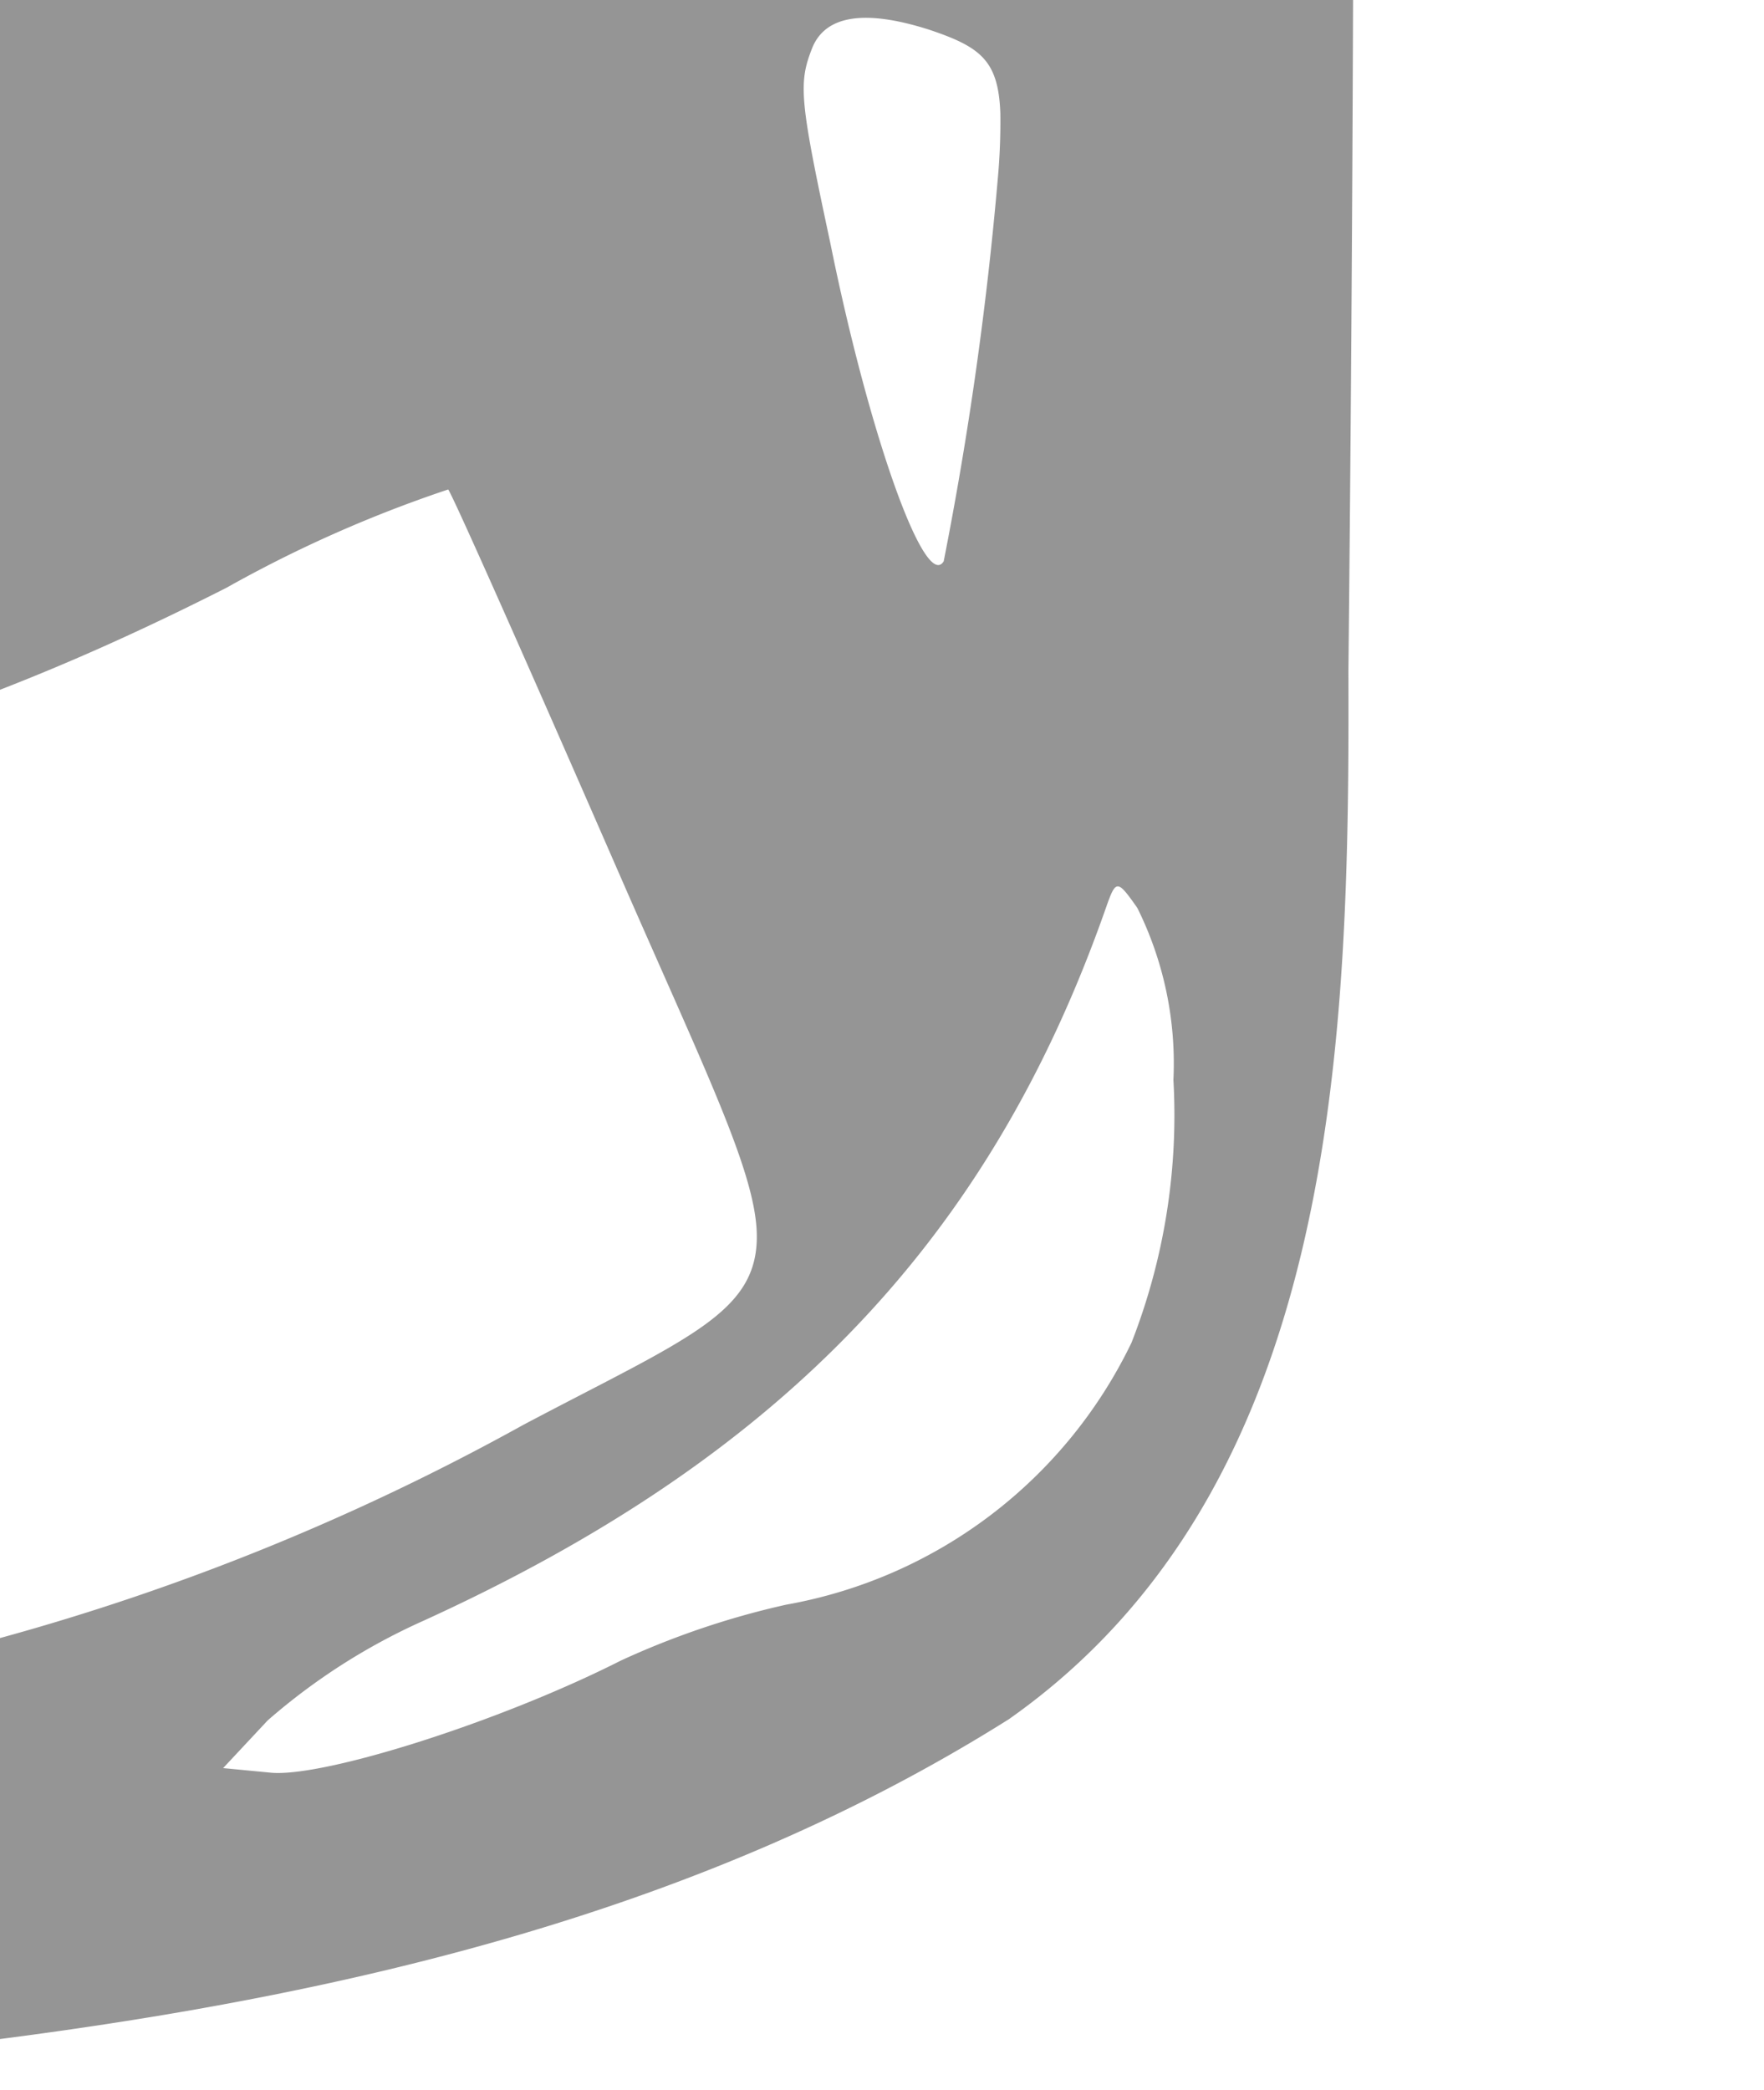<svg xmlns="http://www.w3.org/2000/svg" viewBox="0 0 45.46 53.85"><defs><style>.cls-1{fill:none;}.cls-2{fill:#959595;}</style></defs><title>ic_coche_15</title><g id="Capa_2" data-name="Capa 2"><g id="Capa_1-2" data-name="Capa 1"><path class="cls-1" d="M24.27,14.45a91.74,91.74,0,0,0,1.39-9.81,16.36,16.36,0,0,0,.07-1.73h0c0-1.35-.5-1.71-1.85-2.16-1.59-.53-2.61-.36-3,.48s-.32,1.34.42,5C22.36,11.2,23.79,15.23,24.27,14.45Z"/><path class="cls-1" d="M29.24,34.55a16.09,16.09,0,0,0,1.08-6.77h0a9,9,0,0,0-.93-4.43c-.52-.7-.55-.71-.81,0-3,8.55-8.38,14.17-17.6,18.37a16.06,16.06,0,0,0-4,2.56L5.78,45.54,7,45.67c1.35.13,5.86-1.32,9-2.89a21.2,21.2,0,0,1,4.33-1.48A12.26,12.26,0,0,0,29.24,34.55Z"/><path class="cls-1" d="M34.75,17.3c0,9.42-.21,21-8.71,27-7.82,4.9-16.88,7.06-26,8.24v1.32H45.46V0H34.87Q34.83,8.65,34.75,17.3Z"/><path class="cls-2" d="M34.75,17.3q.09-8.65.12-17.3H0V17.77c1.88-.73,3.79-1.59,5.84-2.63a33,33,0,0,1,5.71-2.53c.11.13,2.13,4.68,4.49,10.09,2.14,4.89,3.38,7.41,3.46,9h0c.1,2.11-1.72,2.74-6,5A61.22,61.22,0,0,1,0,42.2V52.53c9.15-1.18,18.22-3.34,26-8.24C34.53,38.29,34.78,26.72,34.75,17.3ZM20.93,1.24c.34-.85,1.36-1,3-.48,1.35.45,1.8.8,1.85,2.16h0a16.36,16.36,0,0,1-.07,1.73,91.74,91.74,0,0,1-1.39,9.81c-.48.78-1.92-3.25-2.92-8.19C20.61,2.58,20.57,2.15,20.93,1.24ZM16,42.78c-3.12,1.58-7.62,3-9,2.89l-1.25-.12,1.15-1.23a16.06,16.06,0,0,1,4-2.56c9.22-4.2,14.6-9.82,17.6-18.37.26-.74.29-.74.81,0a9,9,0,0,1,.93,4.43h0a16.09,16.09,0,0,1-1.08,6.77,12.26,12.26,0,0,1-8.9,6.75A21.2,21.2,0,0,0,16,42.78Z"/></g></g></svg>